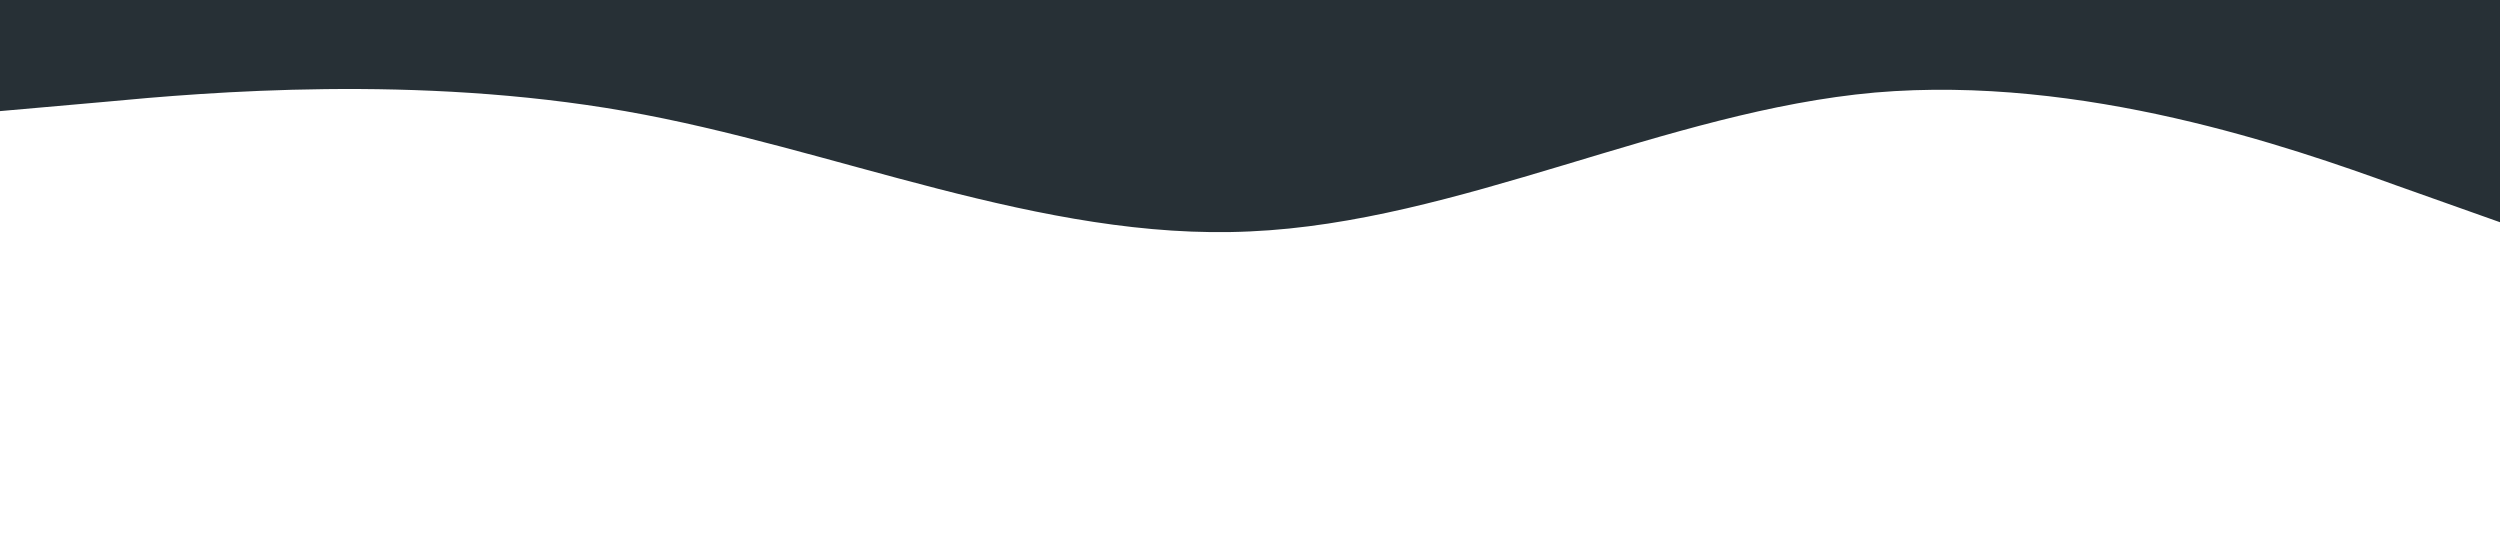 <?xml version="1.0" standalone="no"?><svg xmlns="http://www.w3.org/2000/svg" viewBox="0 0 1440 320"><path fill="#273036" fill-opacity="1" d="M0,64L60,58.7C120,53,240,43,360,64C480,85,600,139,720,133.3C840,128,960,64,1080,53.3C1200,43,1320,85,1380,106.7L1440,128L1440,0L1380,0C1320,0,1200,0,1080,0C960,0,840,0,720,0C600,0,480,0,360,0C240,0,120,0,60,0L0,0Z"></path></svg>